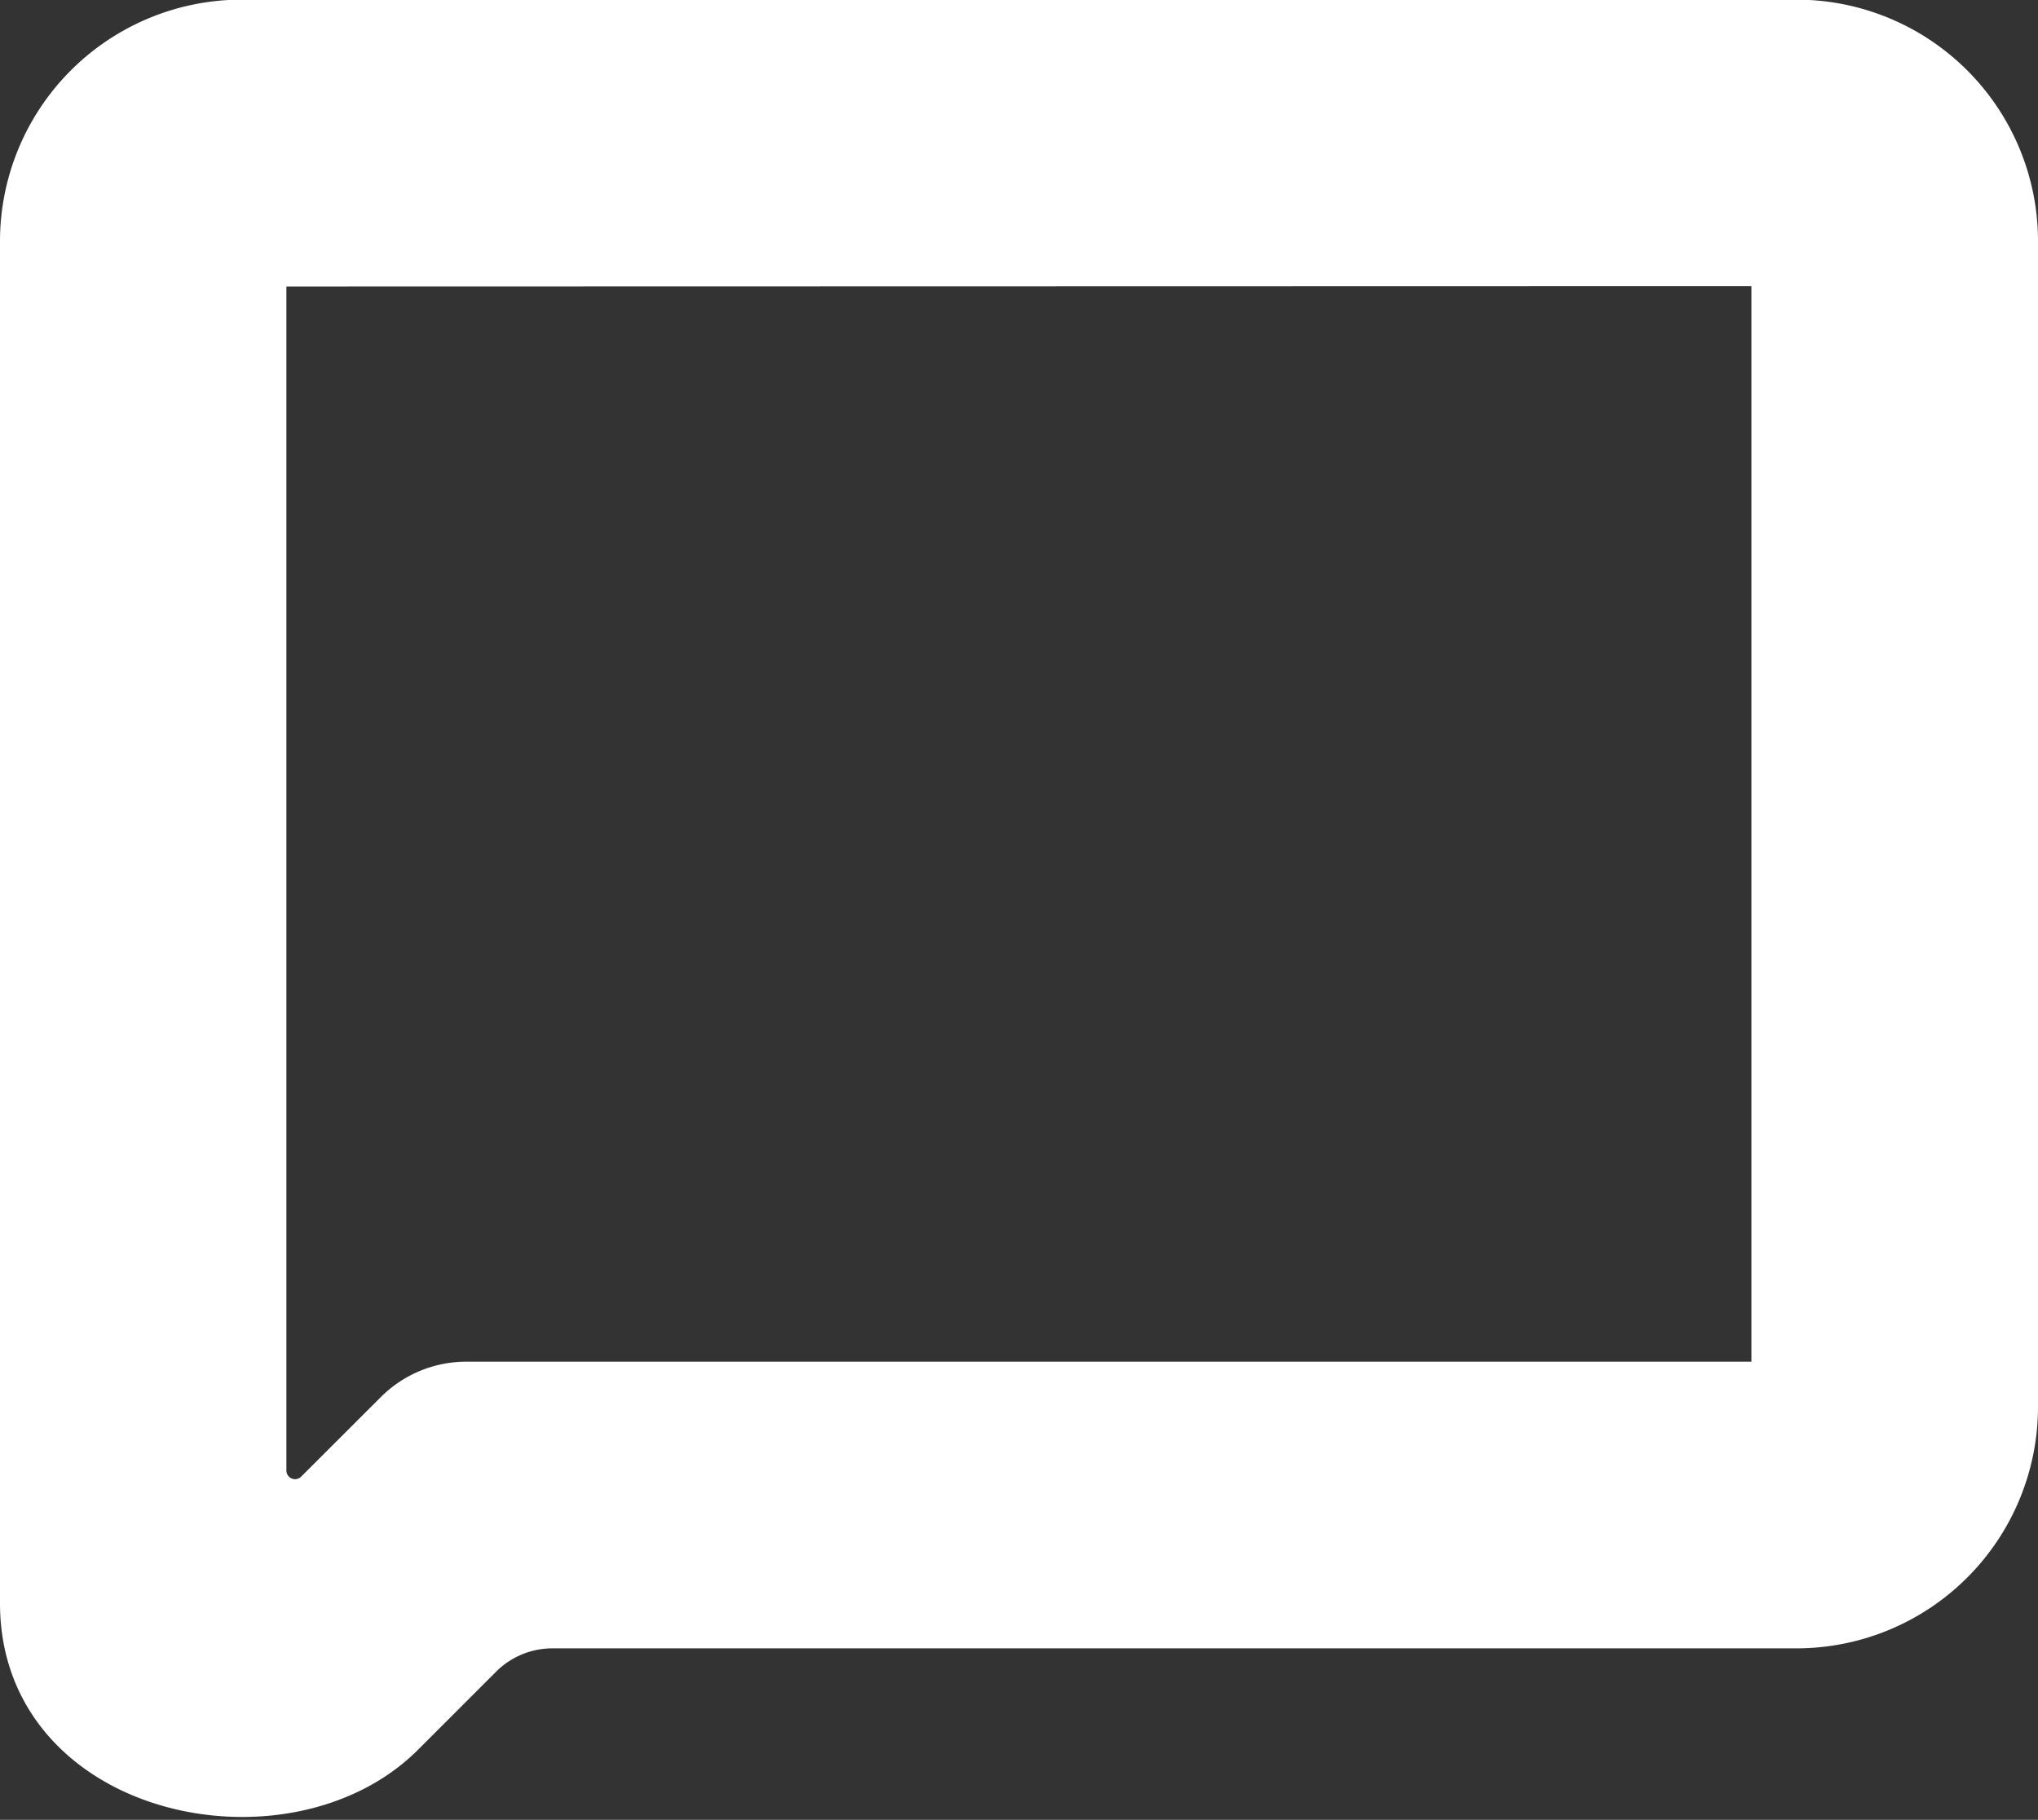 <svg xmlns="http://www.w3.org/2000/svg" width="23.519" height="21.005" viewBox="0 0 23.519 21.005">
    <rect x="0" y="0" width="23.519" height="21.005" fill="#333333" stroke="none"/>
    <defs>
        <style>.a{fill:#fff;stroke:#fff;stroke-width:0.5px;}</style>
    </defs>
    <path class="a" d="M313.56,676.9H295.593a2.54,2.54,0,0,0-2.526,2.527v15.733c0,2.236,3.058,2.856,4.4,1.511l.9-.9a1.168,1.168,0,0,1,.826-.341H313.56a2.539,2.539,0,0,0,2.526-2.527V679.431A2.538,2.538,0,0,0,313.56,676.9Zm-.281,2.807v12.914H298.2a1.146,1.146,0,0,0-.812.336l-.916.915a.35.35,0,0,1-.6-.247V679.711Z" transform="translate(-292.817 -676.654)" />
</svg>